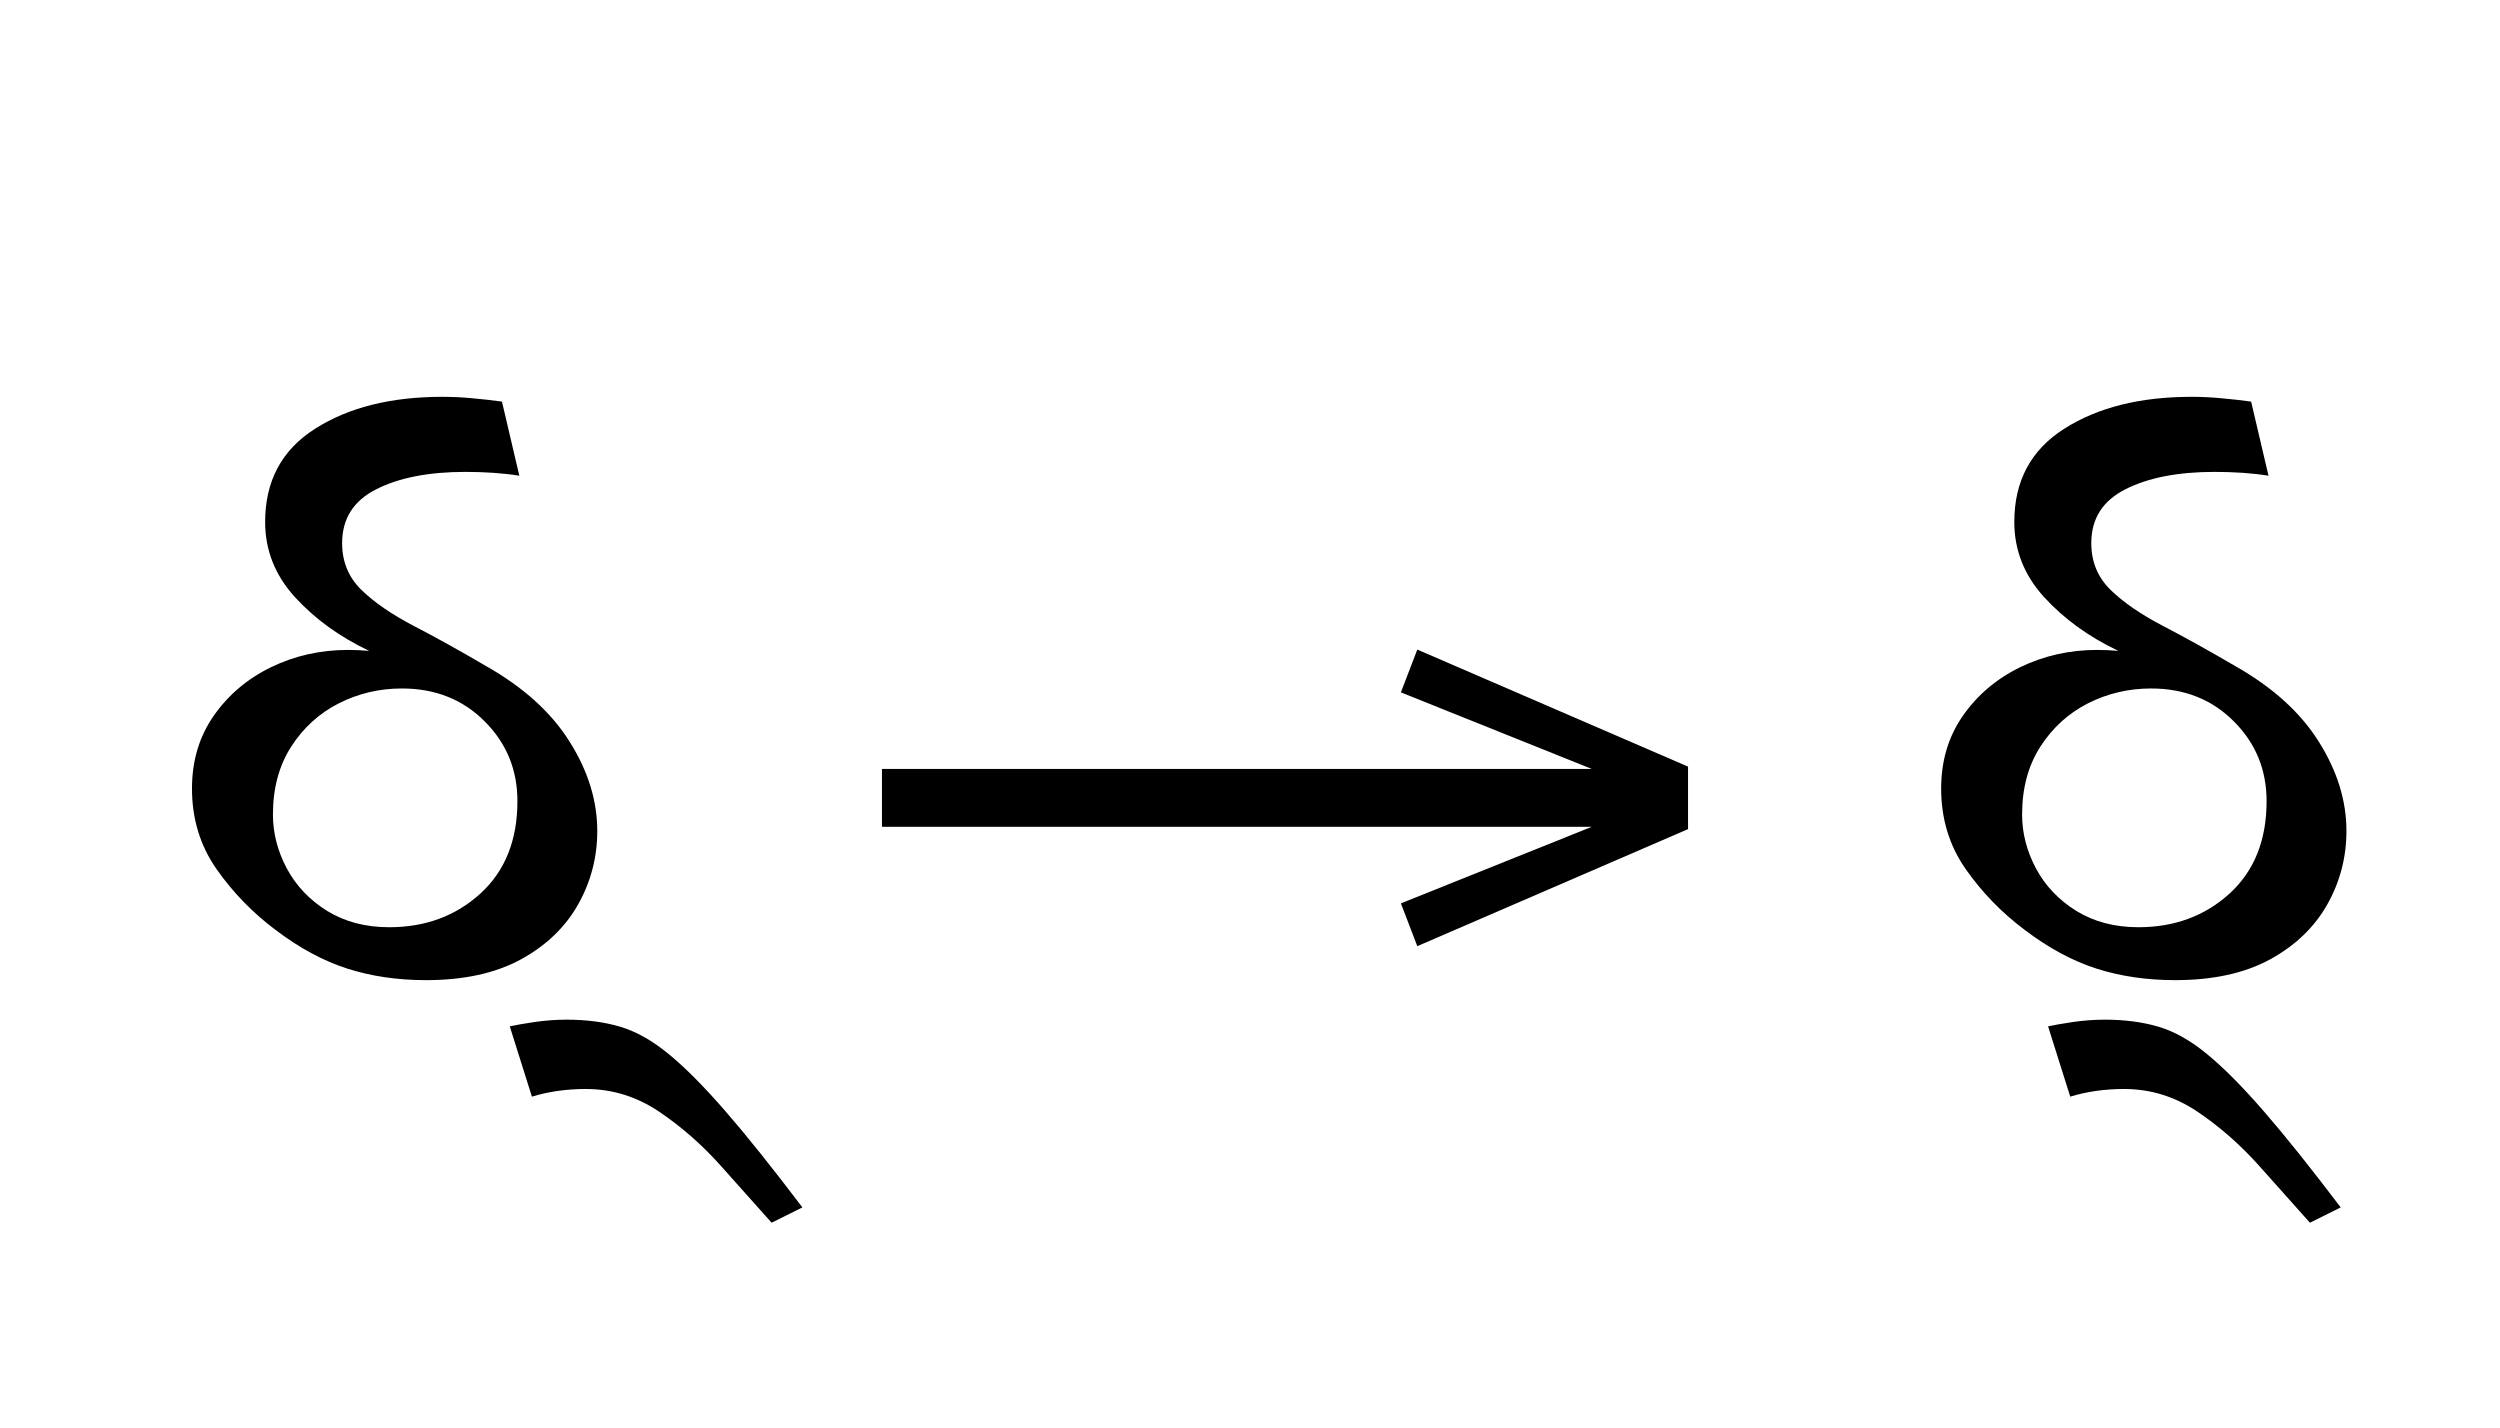 <?xml version="1.0" standalone="no"?>
<!DOCTYPE svg PUBLIC "-//W3C//DTD SVG 1.1//EN"
 "http://www.w3.org/Graphics/SVG/1.1/DTD/svg11.dtd">
<!-- Created with svg_stack (http://github.com/astraw/svg_stack) -->
<svg xmlns="http://www.w3.org/2000/svg" xmlns:sodipodi="http://sodipodi.sourceforge.net/DTD/sodipodi-0.dtd" xmlns:xlink="http://www.w3.org/1999/xlink" version="1.1" width="357.09" height="203.965">
  <defs><g>
<symbol overflow="visible" id="id0:glyph0-0">
<path style="stroke:none;" d="M 10.453 0 L 10.453 -78.547 L 55.547 -78.547 L 55.547 0 Z M 16.062 -5.609 L 50.047 -5.609 L 50.047 -72.938 L 16.062 -72.938 Z M 16.062 -5.609 "/>
</symbol>
<symbol overflow="visible" id="id0:glyph0-1">
<path style="stroke:none;" d="M 32.672 0.328 C 29.441 0.328 26.453 -0.109 23.703 -0.984 C 20.953 -1.867 18.223 -3.336 15.516 -5.391 C 12.867 -7.367 10.609 -9.695 8.734 -12.375 C 6.867 -15.051 5.938 -18.113 5.938 -21.562 C 5.938 -24.719 6.758 -27.484 8.406 -29.859 C 10.062 -32.242 12.242 -34.098 14.953 -35.422 C 17.672 -36.742 20.609 -37.406 23.766 -37.406 C 24.566 -37.406 25.375 -37.367 26.188 -37.297 C 22.812 -38.898 19.984 -40.945 17.703 -43.438 C 15.43 -45.938 14.297 -48.801 14.297 -52.031 C 14.297 -56.719 16.203 -60.27 20.016 -62.688 C 23.828 -65.113 28.672 -66.328 34.547 -66.328 C 35.711 -66.328 36.879 -66.27 38.047 -66.156 C 39.223 -66.051 40.328 -65.926 41.359 -65.781 L 43.344 -57.312 C 42.457 -57.457 41.484 -57.566 40.422 -57.641 C 39.359 -57.711 38.281 -57.75 37.188 -57.75 C 33 -57.75 29.602 -57.086 27 -55.766 C 24.395 -54.453 23.094 -52.398 23.094 -49.609 C 23.094 -47.484 23.828 -45.703 25.297 -44.266 C 26.766 -42.836 28.766 -41.461 31.297 -40.141 C 33.828 -38.828 36.594 -37.289 39.594 -35.531 C 43.852 -33.113 47.023 -30.234 49.109 -26.891 C 51.203 -23.555 52.25 -20.164 52.25 -16.719 C 52.25 -13.707 51.516 -10.898 50.047 -8.297 C 48.578 -5.703 46.395 -3.613 43.5 -2.031 C 40.602 -0.457 36.992 0.328 32.672 0.328 Z M 28.484 -5.719 C 32.598 -5.719 36.066 -7 38.891 -9.562 C 41.711 -12.133 43.125 -15.656 43.125 -20.125 C 43.125 -23.719 41.875 -26.758 39.375 -29.25 C 36.883 -31.75 33.734 -33 29.922 -33 C 27.348 -33 24.941 -32.43 22.703 -31.297 C 20.473 -30.16 18.66 -28.508 17.266 -26.344 C 15.879 -24.176 15.188 -21.594 15.188 -18.594 C 15.188 -16.469 15.719 -14.41 16.781 -12.422 C 17.844 -10.441 19.379 -8.828 21.391 -7.578 C 23.41 -6.336 25.773 -5.719 28.484 -5.719 Z M 28.484 -5.719 "/>
</symbol>
<symbol overflow="visible" id="id0:glyph0-2">
<path style="stroke:none;" d="M 18.375 28.047 C 16.613 26.066 14.664 23.883 12.531 21.5 C 10.406 19.125 8.062 17.07 5.5 15.344 C 2.938 13.625 0.148 12.766 -2.859 12.766 C -5.055 12.766 -7.109 13.055 -9.016 13.641 L -11.547 5.609 C -10.891 5.461 -9.938 5.297 -8.688 5.109 C -7.438 4.93 -6.227 4.844 -5.062 4.844 C -2.789 4.844 -0.738 5.113 1.094 5.656 C 2.926 6.207 4.773 7.254 6.641 8.797 C 8.516 10.336 10.66 12.5 13.078 15.281 C 15.504 18.07 18.441 21.742 21.891 26.297 Z M 18.375 28.047 "/>
</symbol>
</g>
<g>
<symbol overflow="visible" id="id1:glyph0-0">
<path style="stroke:none;" d="M 5.375 -96.688 L 69.828 -96.688 L 69.828 0 L 5.375 0 Z M 8.062 -2.688 L 67.141 -2.688 L 67.141 -94 L 8.062 -94 Z M 8.062 -2.688 "/>
</symbol>
<symbol overflow="visible" id="id1:glyph0-1">
<path style="stroke:none;" d="M 68.156 -13.75 L 66.281 -18.641 L 88.094 -27.391 L 6.984 -27.391 L 6.984 -34 L 88.094 -34 L 66.281 -42.75 L 68.156 -47.641 L 99.094 -34.266 L 99.094 -27.125 Z M 68.156 -13.75 "/>
</symbol>
</g>
<g>
<symbol overflow="visible" id="id2:glyph0-0">
<path style="stroke:none;" d="M 10.453 0 L 10.453 -78.547 L 55.547 -78.547 L 55.547 0 Z M 16.062 -5.609 L 50.047 -5.609 L 50.047 -72.938 L 16.062 -72.938 Z M 16.062 -5.609 "/>
</symbol>
<symbol overflow="visible" id="id2:glyph0-1">
<path style="stroke:none;" d="M 32.672 0.328 C 29.441 0.328 26.453 -0.109 23.703 -0.984 C 20.953 -1.867 18.223 -3.336 15.516 -5.391 C 12.867 -7.367 10.609 -9.695 8.734 -12.375 C 6.867 -15.051 5.938 -18.113 5.938 -21.562 C 5.938 -24.719 6.758 -27.484 8.406 -29.859 C 10.062 -32.242 12.242 -34.098 14.953 -35.422 C 17.672 -36.742 20.609 -37.406 23.766 -37.406 C 24.566 -37.406 25.375 -37.367 26.188 -37.297 C 22.812 -38.898 19.984 -40.945 17.703 -43.438 C 15.43 -45.938 14.297 -48.801 14.297 -52.031 C 14.297 -56.719 16.203 -60.27 20.016 -62.688 C 23.828 -65.113 28.672 -66.328 34.547 -66.328 C 35.711 -66.328 36.879 -66.27 38.047 -66.156 C 39.223 -66.051 40.328 -65.926 41.359 -65.781 L 43.344 -57.312 C 42.457 -57.457 41.484 -57.566 40.422 -57.641 C 39.359 -57.711 38.281 -57.75 37.188 -57.75 C 33 -57.75 29.602 -57.086 27 -55.766 C 24.395 -54.453 23.094 -52.398 23.094 -49.609 C 23.094 -47.484 23.828 -45.703 25.297 -44.266 C 26.766 -42.836 28.766 -41.461 31.297 -40.141 C 33.828 -38.828 36.594 -37.289 39.594 -35.531 C 43.852 -33.113 47.023 -30.234 49.109 -26.891 C 51.203 -23.555 52.25 -20.164 52.25 -16.719 C 52.25 -13.707 51.516 -10.898 50.047 -8.297 C 48.578 -5.703 46.395 -3.613 43.5 -2.031 C 40.602 -0.457 36.992 0.328 32.672 0.328 Z M 28.484 -5.719 C 32.598 -5.719 36.066 -7 38.891 -9.562 C 41.711 -12.133 43.125 -15.656 43.125 -20.125 C 43.125 -23.719 41.875 -26.758 39.375 -29.25 C 36.883 -31.75 33.734 -33 29.922 -33 C 27.348 -33 24.941 -32.43 22.703 -31.297 C 20.473 -30.16 18.66 -28.508 17.266 -26.344 C 15.879 -24.176 15.188 -21.594 15.188 -18.594 C 15.188 -16.469 15.719 -14.41 16.781 -12.422 C 17.844 -10.441 19.379 -8.828 21.391 -7.578 C 23.41 -6.336 25.773 -5.719 28.484 -5.719 Z M 48.078 28.047 C 46.316 26.066 44.367 23.883 42.234 21.5 C 40.109 19.125 37.766 17.07 35.203 15.344 C 32.641 13.625 29.852 12.766 26.844 12.766 C 24.645 12.766 22.594 13.055 20.688 13.641 L 18.156 5.609 C 18.812 5.461 19.766 5.297 21.016 5.109 C 22.266 4.93 23.473 4.844 24.641 4.844 C 26.91 4.844 28.961 5.113 30.797 5.656 C 32.629 6.207 34.477 7.254 36.344 8.797 C 38.219 10.336 40.363 12.5 42.781 15.281 C 45.207 18.07 48.145 21.742 51.594 26.297 Z M 48.078 28.047 "/>
</symbol>
</g>
</defs>
  <g id="id0:id0" transform="matrix(1.25,0,0,1.25,0.0,0.0)"><g id="id0:surface1">
<g style="fill:rgb(0%,0%,0%);fill-opacity:1;">
  <use xlink:href="#id0:glyph0-1" x="16" y="111.672"/>
  <use xlink:href="#id0:glyph0-2" x="69.797" y="111.672"/>
</g>
</g>
</g>
  <g id="id1:id1" transform="matrix(1.25,0,0,1.25,117.246,1.279)"><g id="id1:surface1">
<g style="fill:rgb(0%,0%,0%);fill-opacity:1;">
  <use xlink:href="#id1:glyph0-1" x="0" y="120.844"/>
</g>
</g>
</g>
  <g id="id2:id2" transform="matrix(1.25,0,0,1.25,249.844,0.0)"><g id="id2:surface1">
<g style="fill:rgb(0%,0%,0%);fill-opacity:1;">
  <use xlink:href="#id2:glyph0-1" x="16" y="111.672"/>
</g>
</g>
</g>
</svg>
